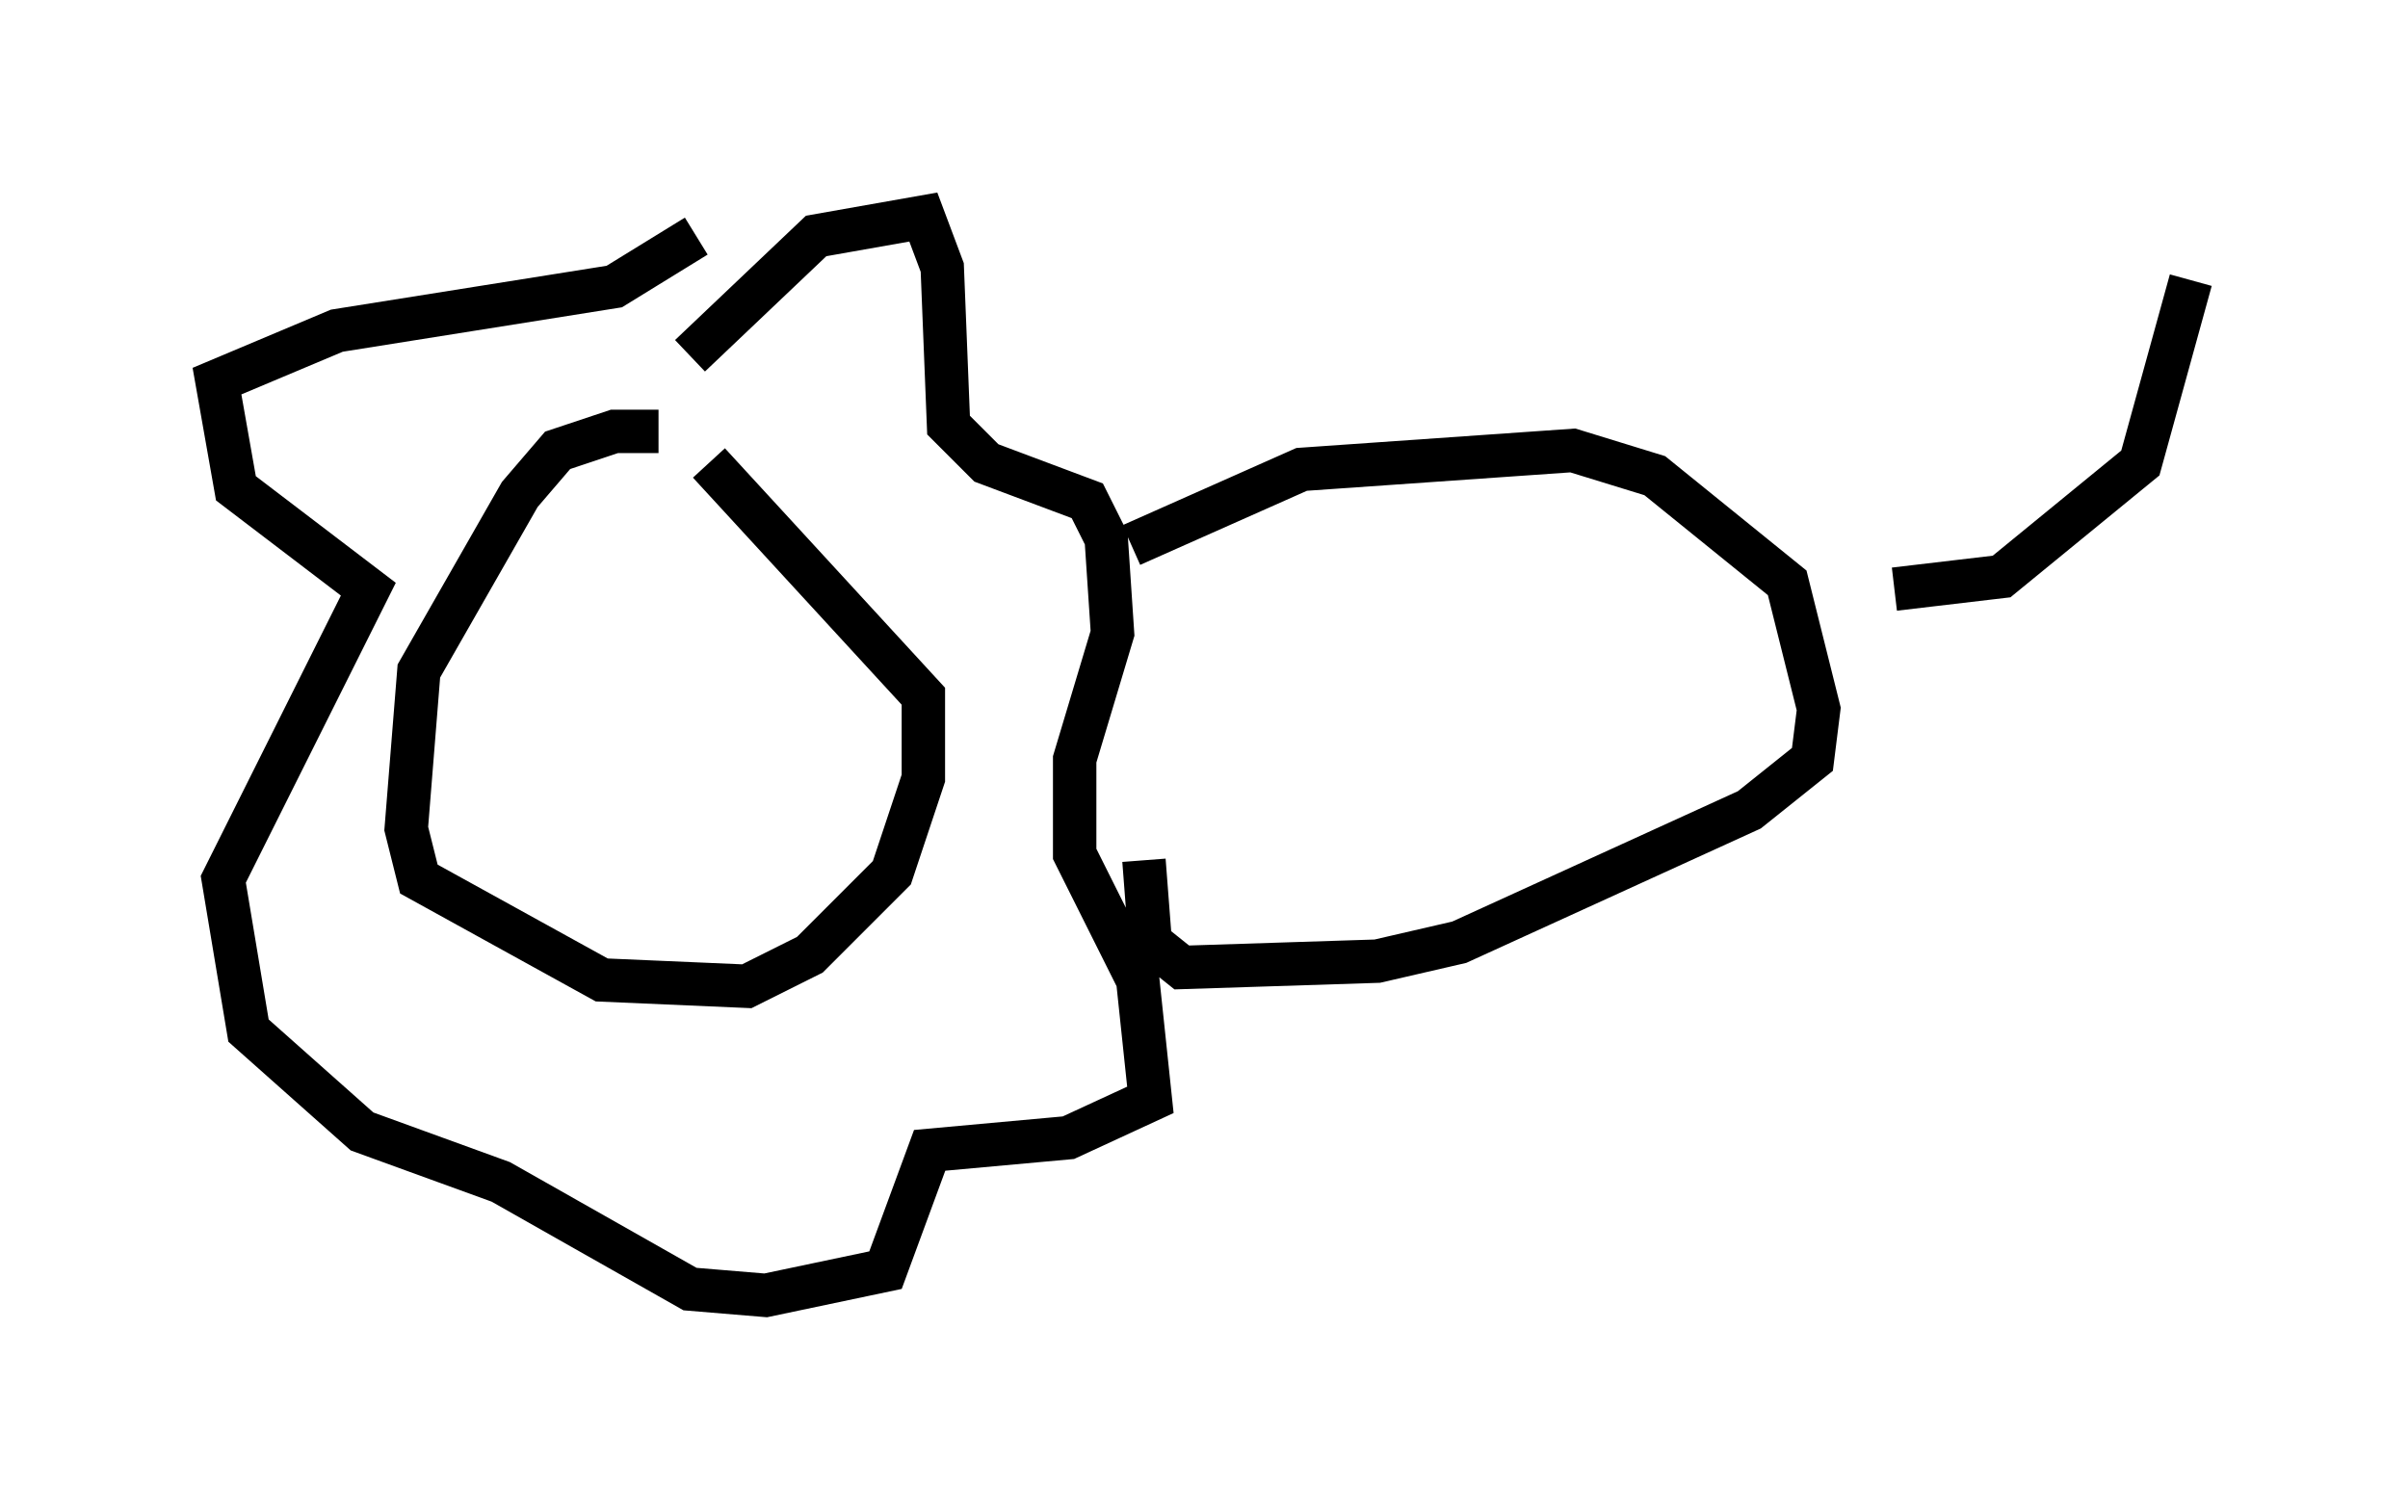 <?xml version="1.0" encoding="utf-8" ?>
<svg baseProfile="full" height="34.838" version="1.1" width="55.464" xmlns="http://www.w3.org/2000/svg" xmlns:ev="http://www.w3.org/2001/xml-events" xmlns:xlink="http://www.w3.org/1999/xlink"><defs /><rect fill="white" height="34.838" width="55.464" x="0" y="0" /><path d="M15.894, 10.955 m-0.726, -1.017 l-1.017, 0.0 -1.307, 0.436 l-0.872, 1.017 -2.324, 4.067 l-0.291, 3.631 0.291, 1.162 l4.212, 2.324 3.341, 0.145 l1.453, -0.726 1.888, -1.888 l0.726, -2.179 0.0, -1.888 l-4.939, -5.374 m-0.436, -2.469 l2.905, -2.76 2.469, -0.436 l0.436, 1.162 0.145, 3.631 l0.872, 0.872 2.324, 0.872 l0.436, 0.872 0.145, 2.179 l-0.872, 2.905 0.0, 2.179 l1.453, 2.905 0.291, 2.76 l-1.888, 0.872 -3.196, 0.291 l-1.017, 2.76 -2.76, 0.581 l-1.743, -0.145 -4.358, -2.469 l-3.196, -1.162 -2.615, -2.324 l-0.581, -3.486 3.341, -6.682 l-3.05, -2.324 -0.436, -2.469 l2.76, -1.162 6.391, -1.017 l1.888, -1.162 m10.022, 7.117 l3.922, -1.743 6.246, -0.436 l1.888, 0.581 3.05, 2.469 l0.726, 2.905 -0.145, 1.162 l-1.453, 1.162 -6.682, 3.05 l-1.888, 0.436 -4.503, 0.145 l-0.726, -0.581 -0.145, -1.888 m17.285, -6.246 l2.469, -0.291 3.196, -2.615 l1.162, -4.212 m-19.754, 15.106 " fill="none" stroke="black" stroke-width="1" /></svg>